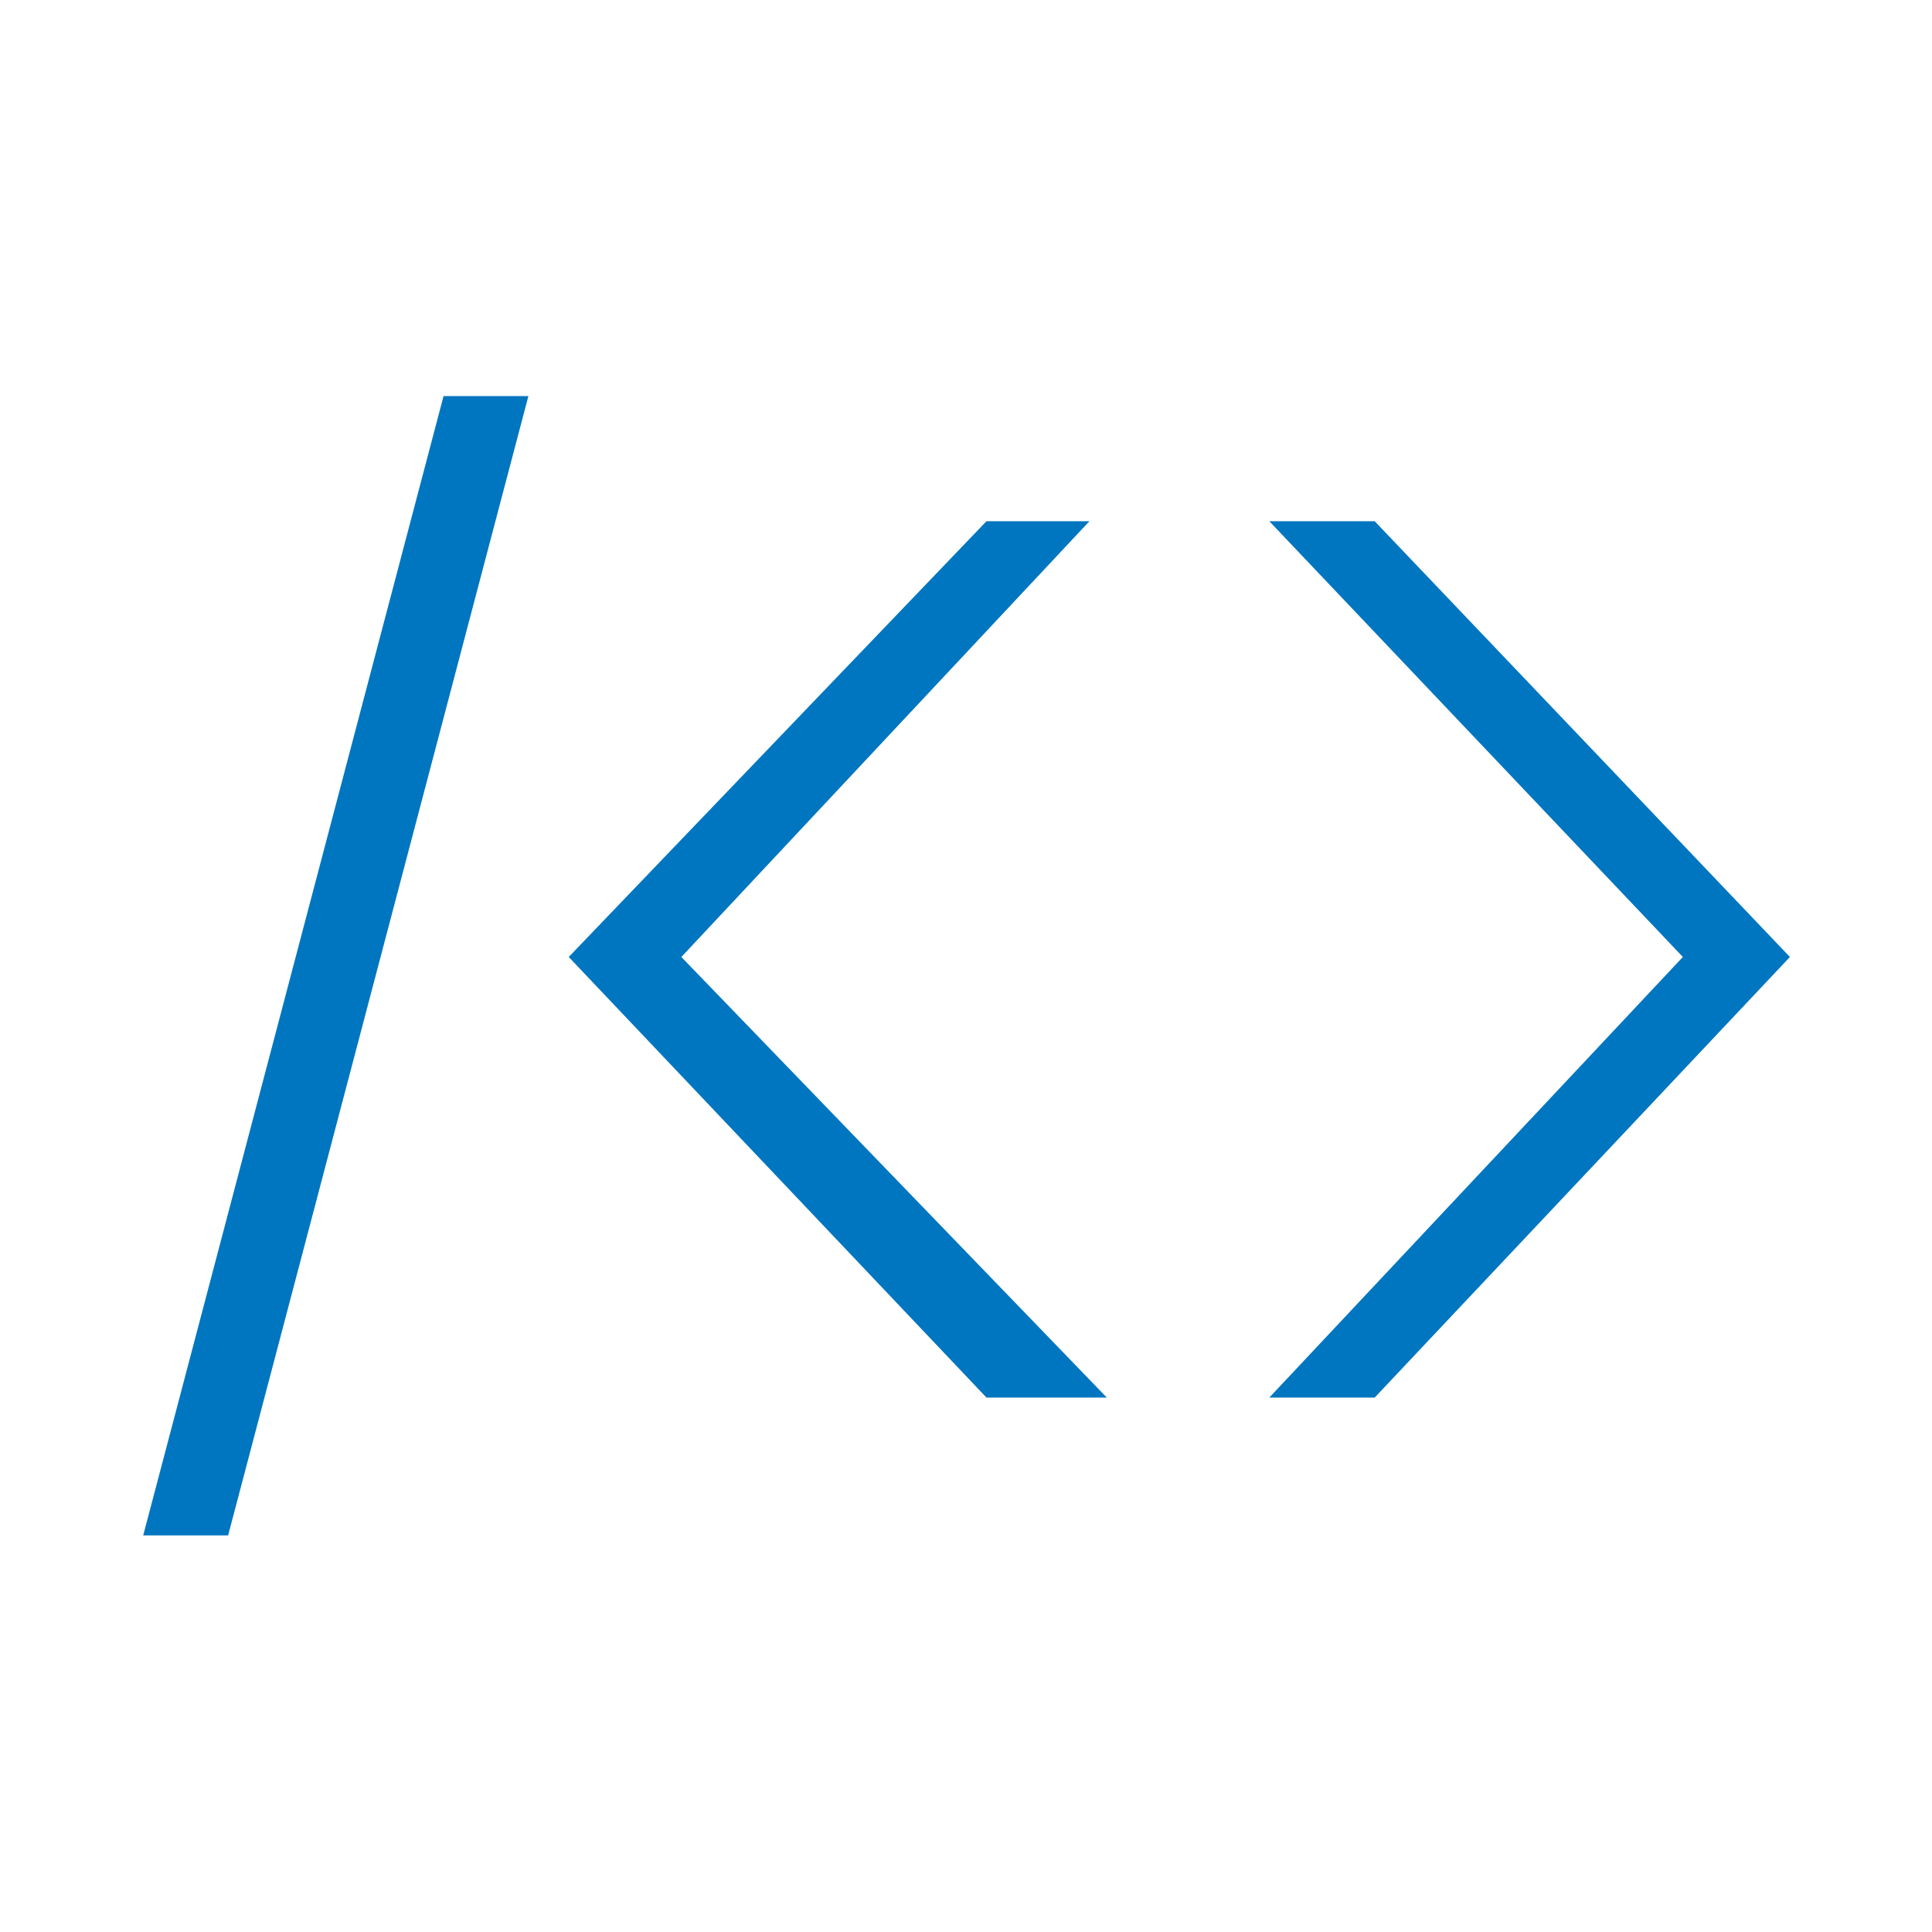 <svg width="24" height="24" viewBox="0 0 24 24" fill="none" xmlns="http://www.w3.org/2000/svg">
<path d="M12.254 6.475L7.065 11.888L12.254 17.361H13.749L8.464 11.888L13.533 6.475H12.254Z" fill="#0076C0"/>
<path d="M5.51 4.92L1.779 19.073H2.834L6.564 4.92H5.51Z" fill="#0076C0"/>
<path d="M15.768 6.475H17.077L22.235 11.888L17.077 17.361H15.768L20.905 11.888L15.768 6.475Z" fill="#0076C0"/>
</svg>
